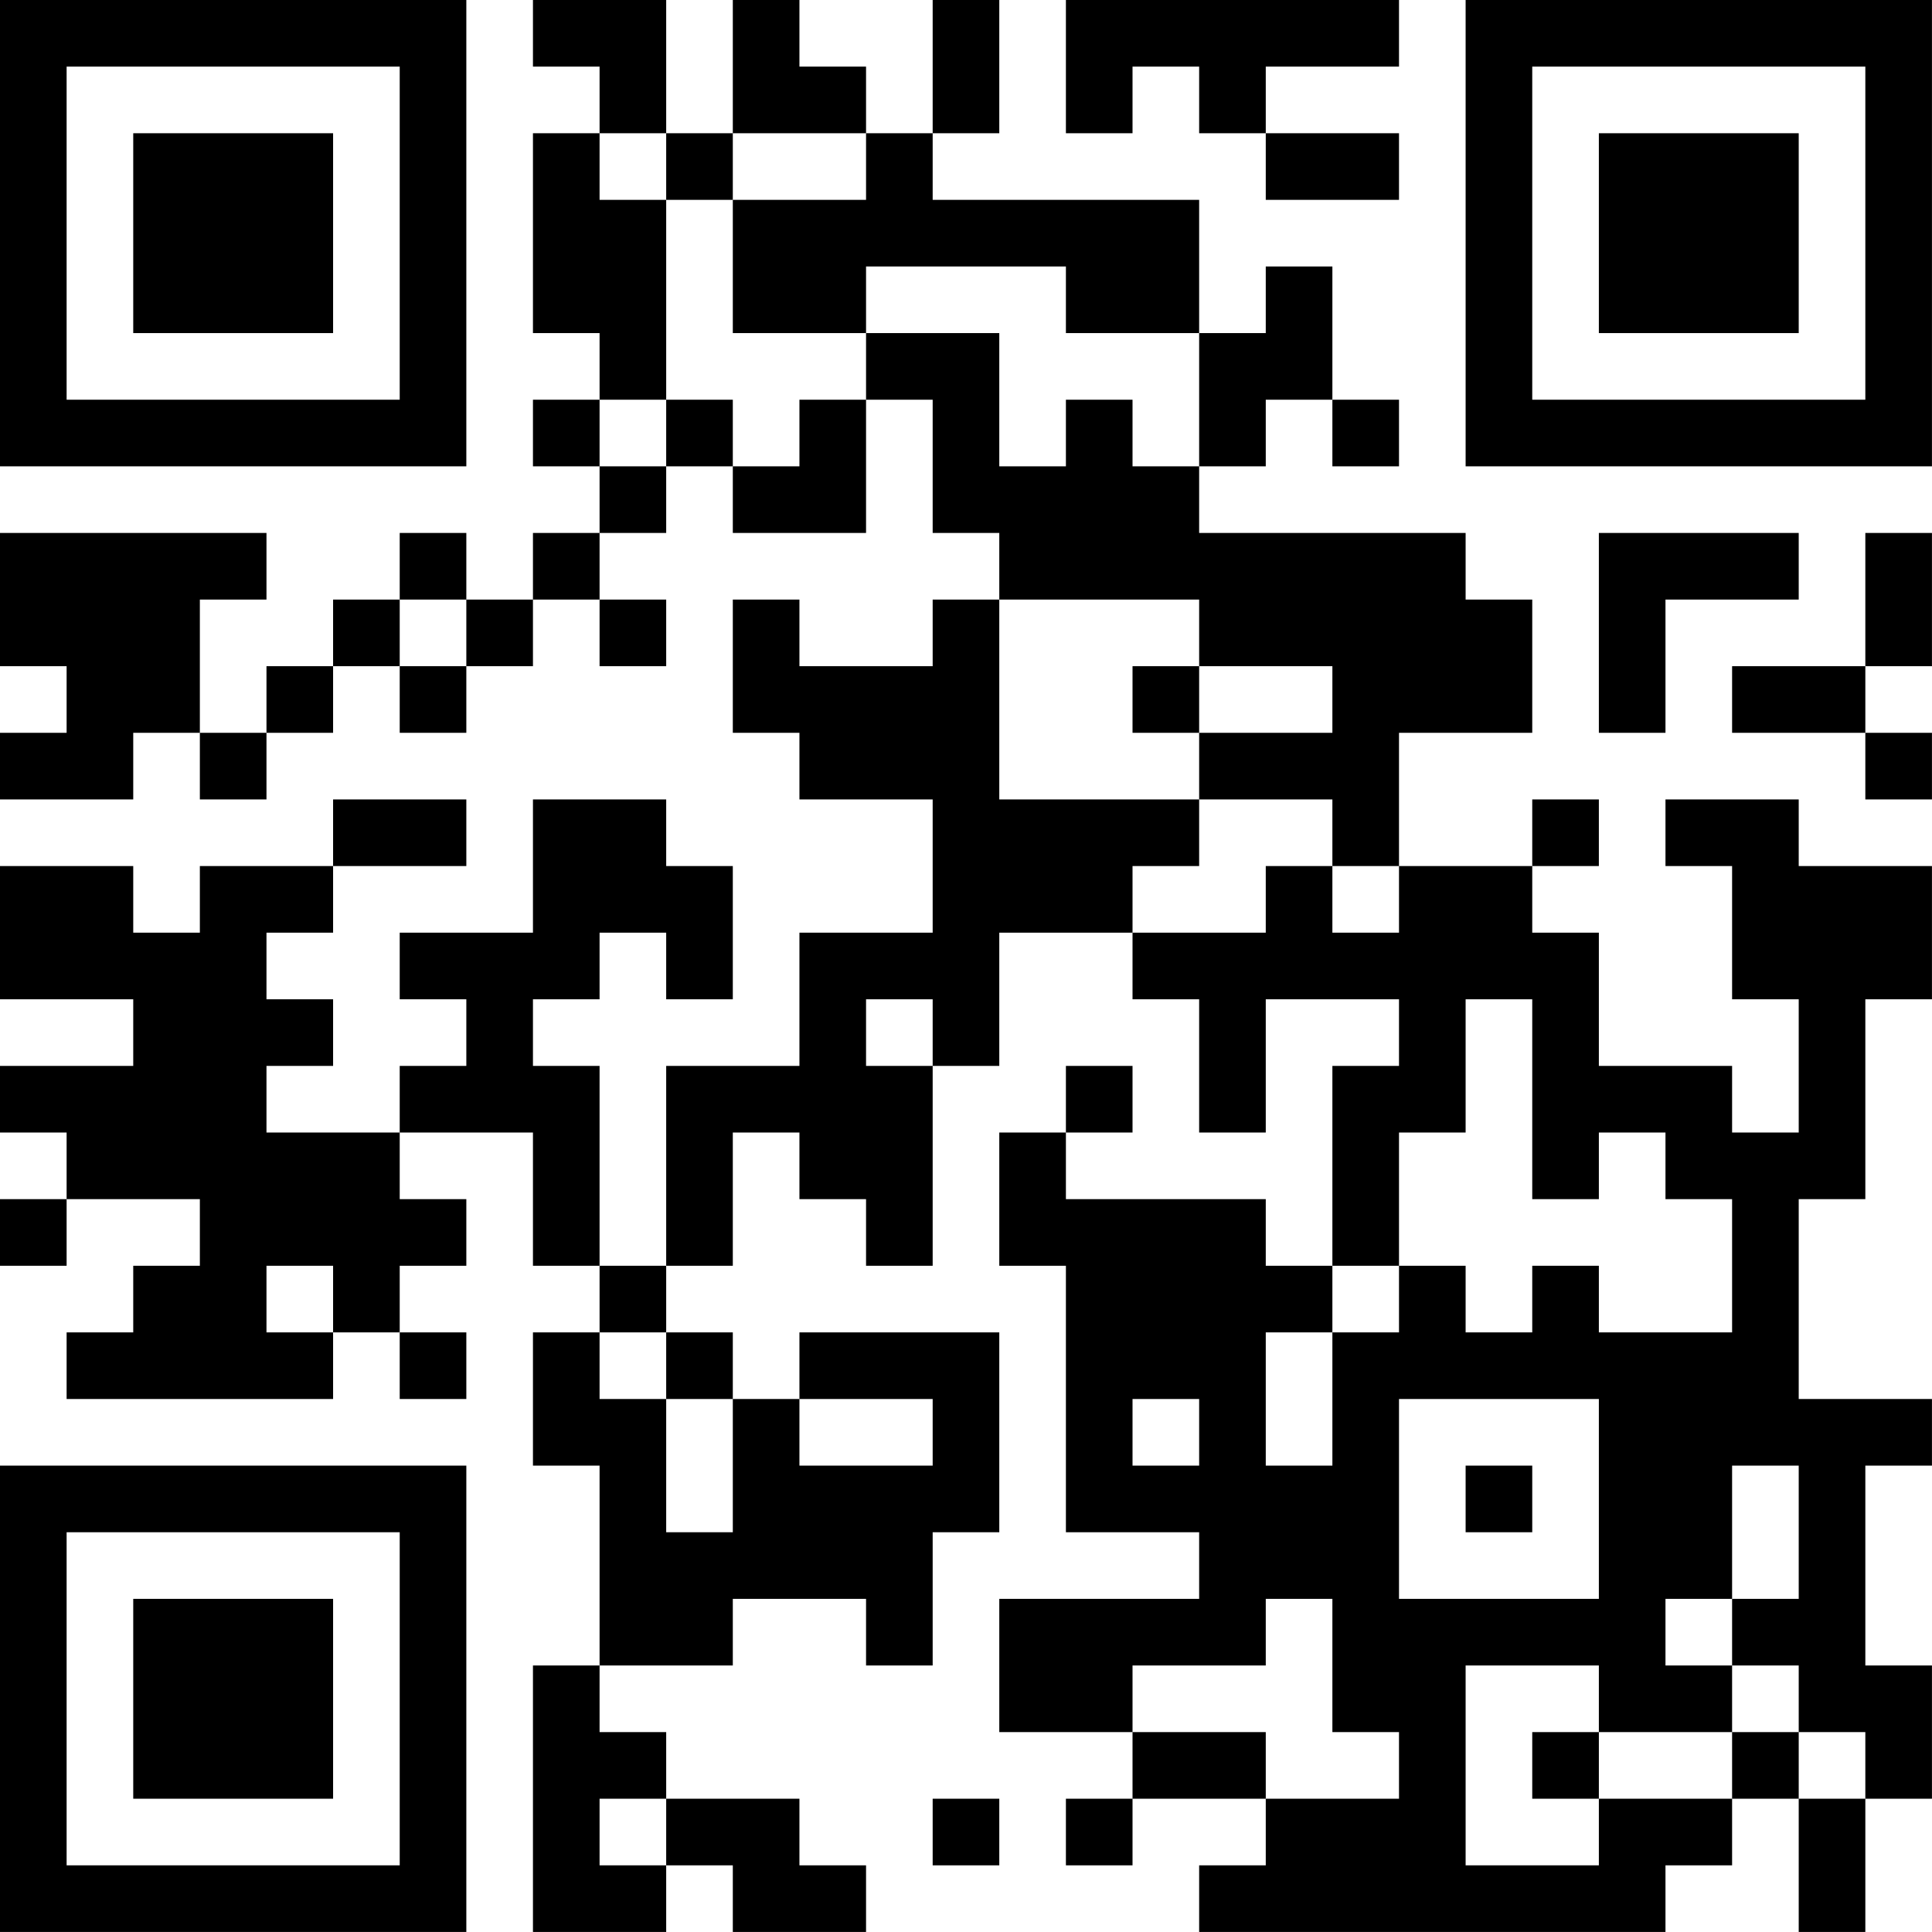 <?xml version="1.0" encoding="UTF-8"?>
<svg xmlns="http://www.w3.org/2000/svg" version="1.1" width="500" height="500" viewBox="0 0 500 500"><rect x="0" y="0" width="500" height="500" fill="#ffffff"/><g transform="scale(17.241)"><g transform="translate(0,0)"><path fill-rule="evenodd" d="M8 0L8 1L9 1L9 2L8 2L8 5L9 5L9 6L8 6L8 7L9 7L9 8L8 8L8 9L7 9L7 8L6 8L6 9L5 9L5 10L4 10L4 11L3 11L3 9L4 9L4 8L0 8L0 10L1 10L1 11L0 11L0 12L2 12L2 11L3 11L3 12L4 12L4 11L5 11L5 10L6 10L6 11L7 11L7 10L8 10L8 9L9 9L9 10L10 10L10 9L9 9L9 8L10 8L10 7L11 7L11 8L13 8L13 6L14 6L14 8L15 8L15 9L14 9L14 10L12 10L12 9L11 9L11 11L12 11L12 12L14 12L14 14L12 14L12 16L10 16L10 19L9 19L9 16L8 16L8 15L9 15L9 14L10 14L10 15L11 15L11 13L10 13L10 12L8 12L8 14L6 14L6 15L7 15L7 16L6 16L6 17L4 17L4 16L5 16L5 15L4 15L4 14L5 14L5 13L7 13L7 12L5 12L5 13L3 13L3 14L2 14L2 13L0 13L0 15L2 15L2 16L0 16L0 17L1 17L1 18L0 18L0 19L1 19L1 18L3 18L3 19L2 19L2 20L1 20L1 21L5 21L5 20L6 20L6 21L7 21L7 20L6 20L6 19L7 19L7 18L6 18L6 17L8 17L8 19L9 19L9 20L8 20L8 22L9 22L9 25L8 25L8 29L10 29L10 28L11 28L11 29L13 29L13 28L12 28L12 27L10 27L10 26L9 26L9 25L11 25L11 24L13 24L13 25L14 25L14 23L15 23L15 20L12 20L12 21L11 21L11 20L10 20L10 19L11 19L11 17L12 17L12 18L13 18L13 19L14 19L14 16L15 16L15 14L17 14L17 15L18 15L18 17L19 17L19 15L21 15L21 16L20 16L20 19L19 19L19 18L16 18L16 17L17 17L17 16L16 16L16 17L15 17L15 19L16 19L16 23L18 23L18 24L15 24L15 26L17 26L17 27L16 27L16 28L17 28L17 27L19 27L19 28L18 28L18 29L25 29L25 28L26 28L26 27L27 27L27 29L28 29L28 27L29 27L29 25L28 25L28 22L29 22L29 21L27 21L27 18L28 18L28 15L29 15L29 13L27 13L27 12L25 12L25 13L26 13L26 15L27 15L27 17L26 17L26 16L24 16L24 14L23 14L23 13L24 13L24 12L23 12L23 13L21 13L21 11L23 11L23 9L22 9L22 8L18 8L18 7L19 7L19 6L20 6L20 7L21 7L21 6L20 6L20 4L19 4L19 5L18 5L18 3L14 3L14 2L15 2L15 0L14 0L14 2L13 2L13 1L12 1L12 0L11 0L11 2L10 2L10 0ZM16 0L16 2L17 2L17 1L18 1L18 2L19 2L19 3L21 3L21 2L19 2L19 1L21 1L21 0ZM9 2L9 3L10 3L10 6L9 6L9 7L10 7L10 6L11 6L11 7L12 7L12 6L13 6L13 5L15 5L15 7L16 7L16 6L17 6L17 7L18 7L18 5L16 5L16 4L13 4L13 5L11 5L11 3L13 3L13 2L11 2L11 3L10 3L10 2ZM24 8L24 11L25 11L25 9L27 9L27 8ZM28 8L28 10L26 10L26 11L28 11L28 12L29 12L29 11L28 11L28 10L29 10L29 8ZM6 9L6 10L7 10L7 9ZM15 9L15 12L18 12L18 13L17 13L17 14L19 14L19 13L20 13L20 14L21 14L21 13L20 13L20 12L18 12L18 11L20 11L20 10L18 10L18 9ZM17 10L17 11L18 11L18 10ZM13 15L13 16L14 16L14 15ZM22 15L22 17L21 17L21 19L20 19L20 20L19 20L19 22L20 22L20 20L21 20L21 19L22 19L22 20L23 20L23 19L24 19L24 20L26 20L26 18L25 18L25 17L24 17L24 18L23 18L23 15ZM4 19L4 20L5 20L5 19ZM9 20L9 21L10 21L10 23L11 23L11 21L10 21L10 20ZM12 21L12 22L14 22L14 21ZM17 21L17 22L18 22L18 21ZM21 21L21 24L24 24L24 21ZM22 22L22 23L23 23L23 22ZM26 22L26 24L25 24L25 25L26 25L26 26L24 26L24 25L22 25L22 28L24 28L24 27L26 27L26 26L27 26L27 27L28 27L28 26L27 26L27 25L26 25L26 24L27 24L27 22ZM19 24L19 25L17 25L17 26L19 26L19 27L21 27L21 26L20 26L20 24ZM23 26L23 27L24 27L24 26ZM9 27L9 28L10 28L10 27ZM14 27L14 28L15 28L15 27ZM0 0L0 7L7 7L7 0ZM1 1L1 6L6 6L6 1ZM2 2L2 5L5 5L5 2ZM22 0L22 7L29 7L29 0ZM23 1L23 6L28 6L28 1ZM24 2L24 5L27 5L27 2ZM0 22L0 29L7 29L7 22ZM1 23L1 28L6 28L6 23ZM2 24L2 27L5 27L5 24Z" fill="#000000"/></g></g></svg>
